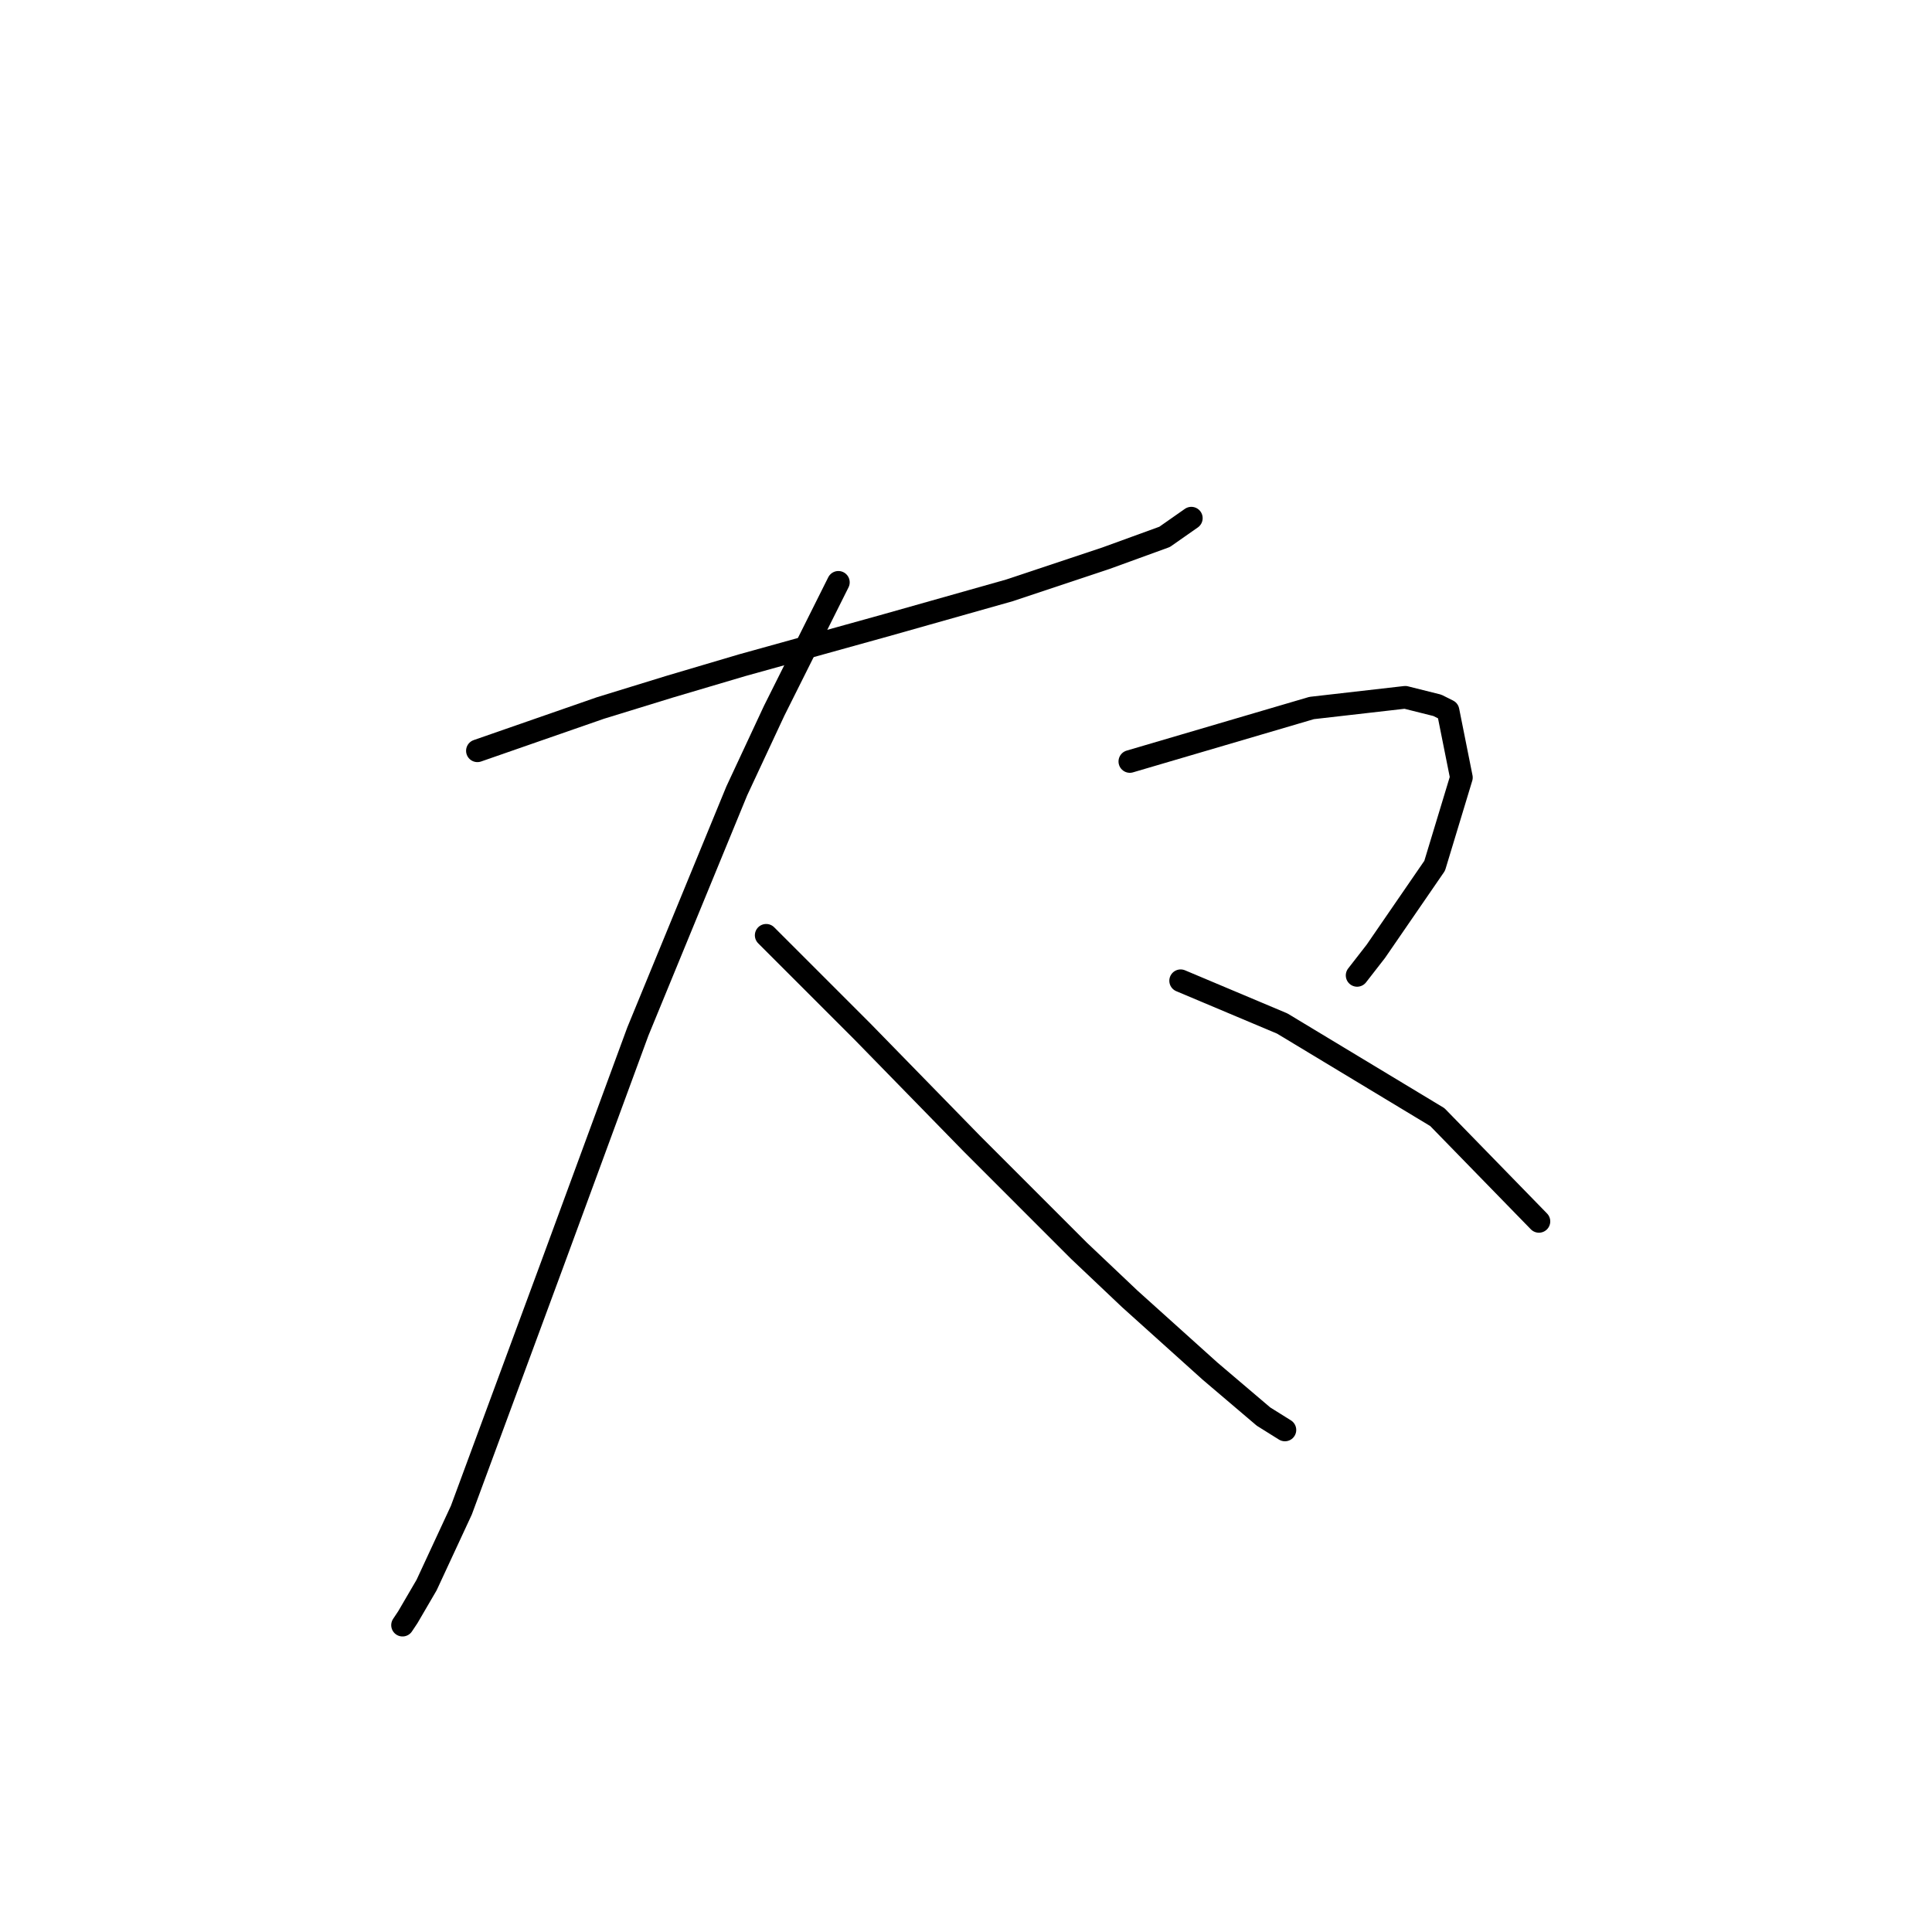 <?xml version="1.0" standalone="no"?>
    <svg width="256" height="256" xmlns="http://www.w3.org/2000/svg" version="1.1">
    <polyline stroke="black" stroke-width="3" stroke-linecap="round" fill="transparent" stroke-linejoin="round" points="63.258 99.484 71.407 96.649 79.556 93.815 88.768 90.98 98.335 88.146 117.467 82.831 133.765 78.225 146.52 73.974 154.315 71.139 157.858 68.659 157.858 68.659 " />
        <polyline stroke="black" stroke-width="3" stroke-linecap="round" fill="transparent" stroke-linejoin="round" points="111.09 77.162 106.838 85.666 102.586 94.169 97.626 104.798 84.517 136.686 73.179 167.51 61.133 200.106 56.527 210.027 54.046 214.278 53.338 215.341 53.338 215.341 " />
        <polyline stroke="black" stroke-width="3" stroke-linecap="round" fill="transparent" stroke-linejoin="round" points="101.523 123.931 107.901 130.308 114.278 136.686 128.805 151.566 142.977 165.739 149.709 172.116 160.338 181.682 167.424 187.706 170.258 189.477 170.258 189.477 " />
        <polyline stroke="black" stroke-width="3" stroke-linecap="round" fill="transparent" stroke-linejoin="round" points="149.709 100.901 161.755 97.358 173.802 93.815 186.202 92.397 190.454 93.46 191.871 94.169 193.643 103.027 190.1 114.719 182.305 126.056 179.825 129.245 179.825 129.245 " />
        <polyline stroke="black" stroke-width="3" stroke-linecap="round" fill="transparent" stroke-linejoin="round" points="156.441 129.954 163.172 132.788 169.904 135.623 190.454 148.023 203.917 161.841 203.917 161.841 " />
        </svg>